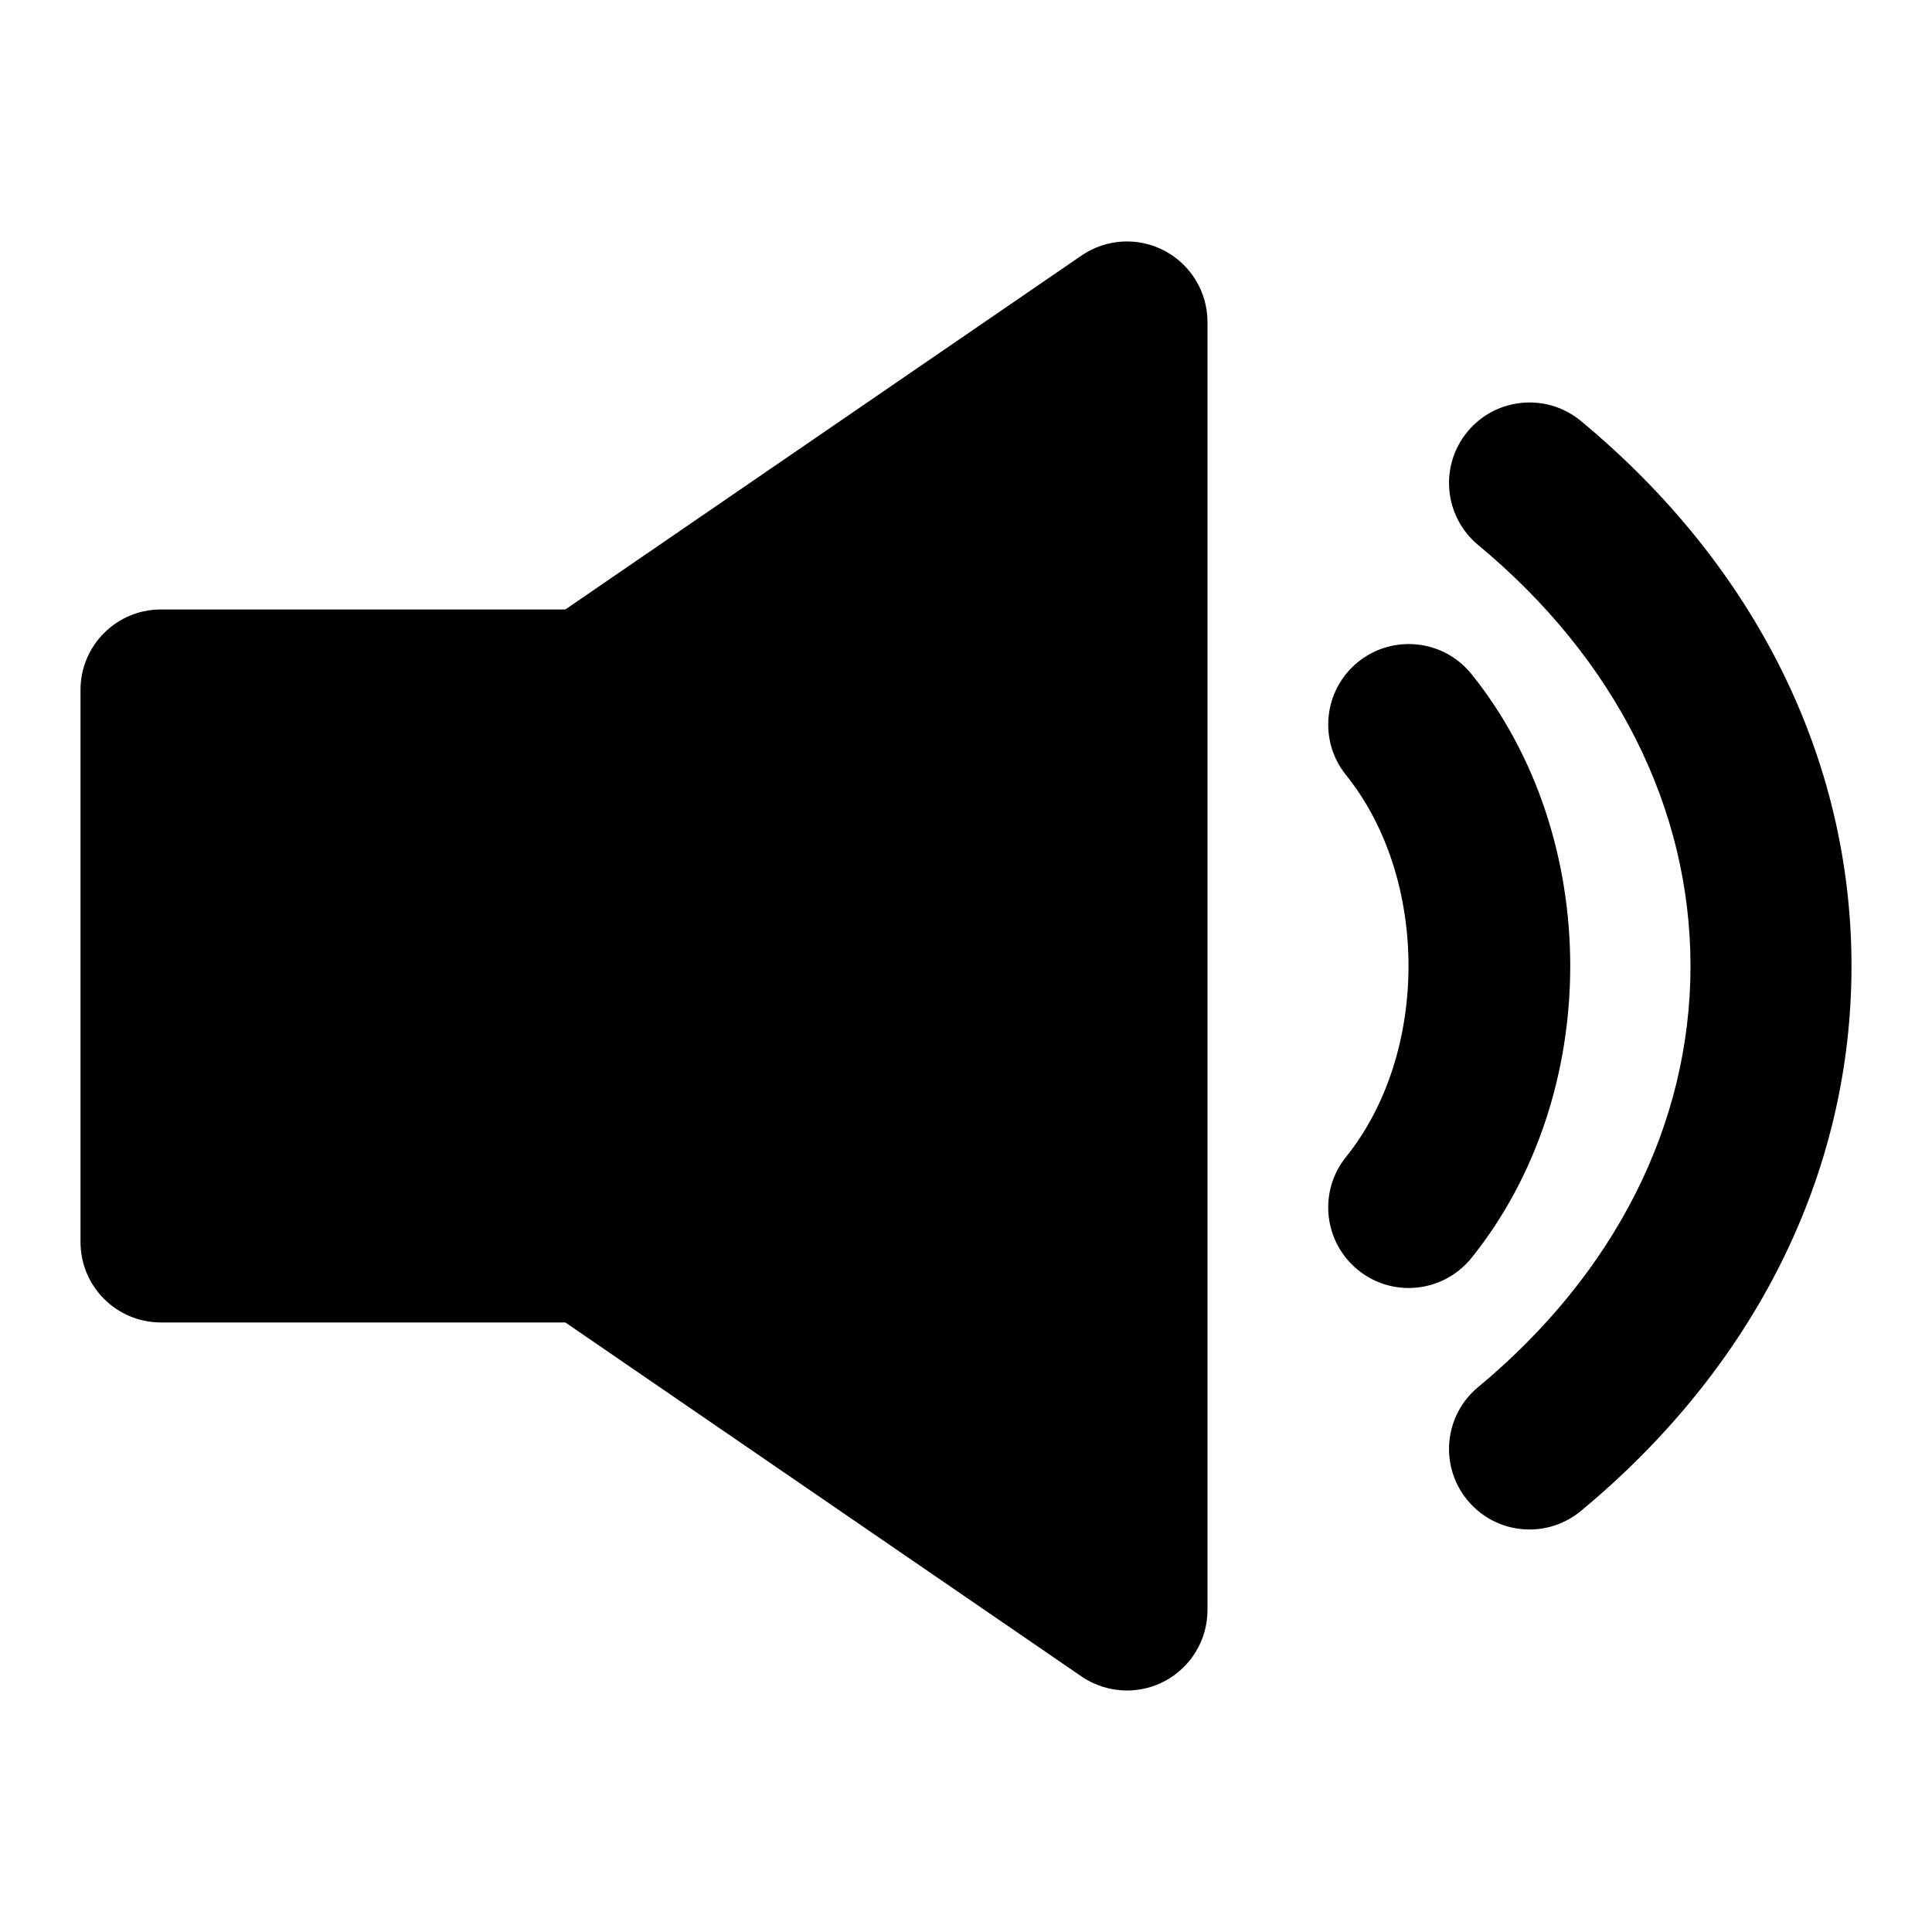 <svg width="24" height="24" viewBox="0 0 24 24" fill="none" xmlns="http://www.w3.org/2000/svg">
<g id="Icon/Fill/volume-up">
<path id="Mask" fill-rule="evenodd" clip-rule="evenodd" d="M13.434 3.175C13.74 2.965 14.137 2.941 14.466 3.115C14.794 3.288 15 3.629 15 4V20C15 20.371 14.794 20.712 14.466 20.885C14.32 20.962 14.159 21 14 21C13.801 21 13.604 20.941 13.434 20.825L7.023 16.428H2C1.447 16.428 1 15.981 1 15.428V8.571C1 8.018 1.447 7.571 2 7.571H7.023L13.434 3.175ZM19.638 5.229C19.213 4.878 18.582 4.936 18.23 5.362C17.878 5.787 17.937 6.418 18.363 6.771C20.063 8.18 21 10.037 21 12.001C21 13.963 20.063 15.82 18.363 17.23C17.937 17.582 17.878 18.212 18.23 18.637C18.428 18.877 18.713 19 19.001 19C19.225 19 19.451 18.924 19.638 18.77C21.806 16.974 23 14.569 23 12.001C23 9.431 21.806 7.026 19.638 5.229ZM18.279 8.373C17.932 7.943 17.303 7.876 16.873 8.221C16.443 8.567 16.374 9.196 16.72 9.627C17.756 10.913 17.756 13.087 16.72 14.373C16.374 14.804 16.443 15.433 16.873 15.779C17.058 15.928 17.279 16 17.499 16C17.791 16 18.081 15.872 18.279 15.627C19.915 13.593 19.915 10.407 18.279 8.373Z" fill="#000000"/>
</g>
</svg>
